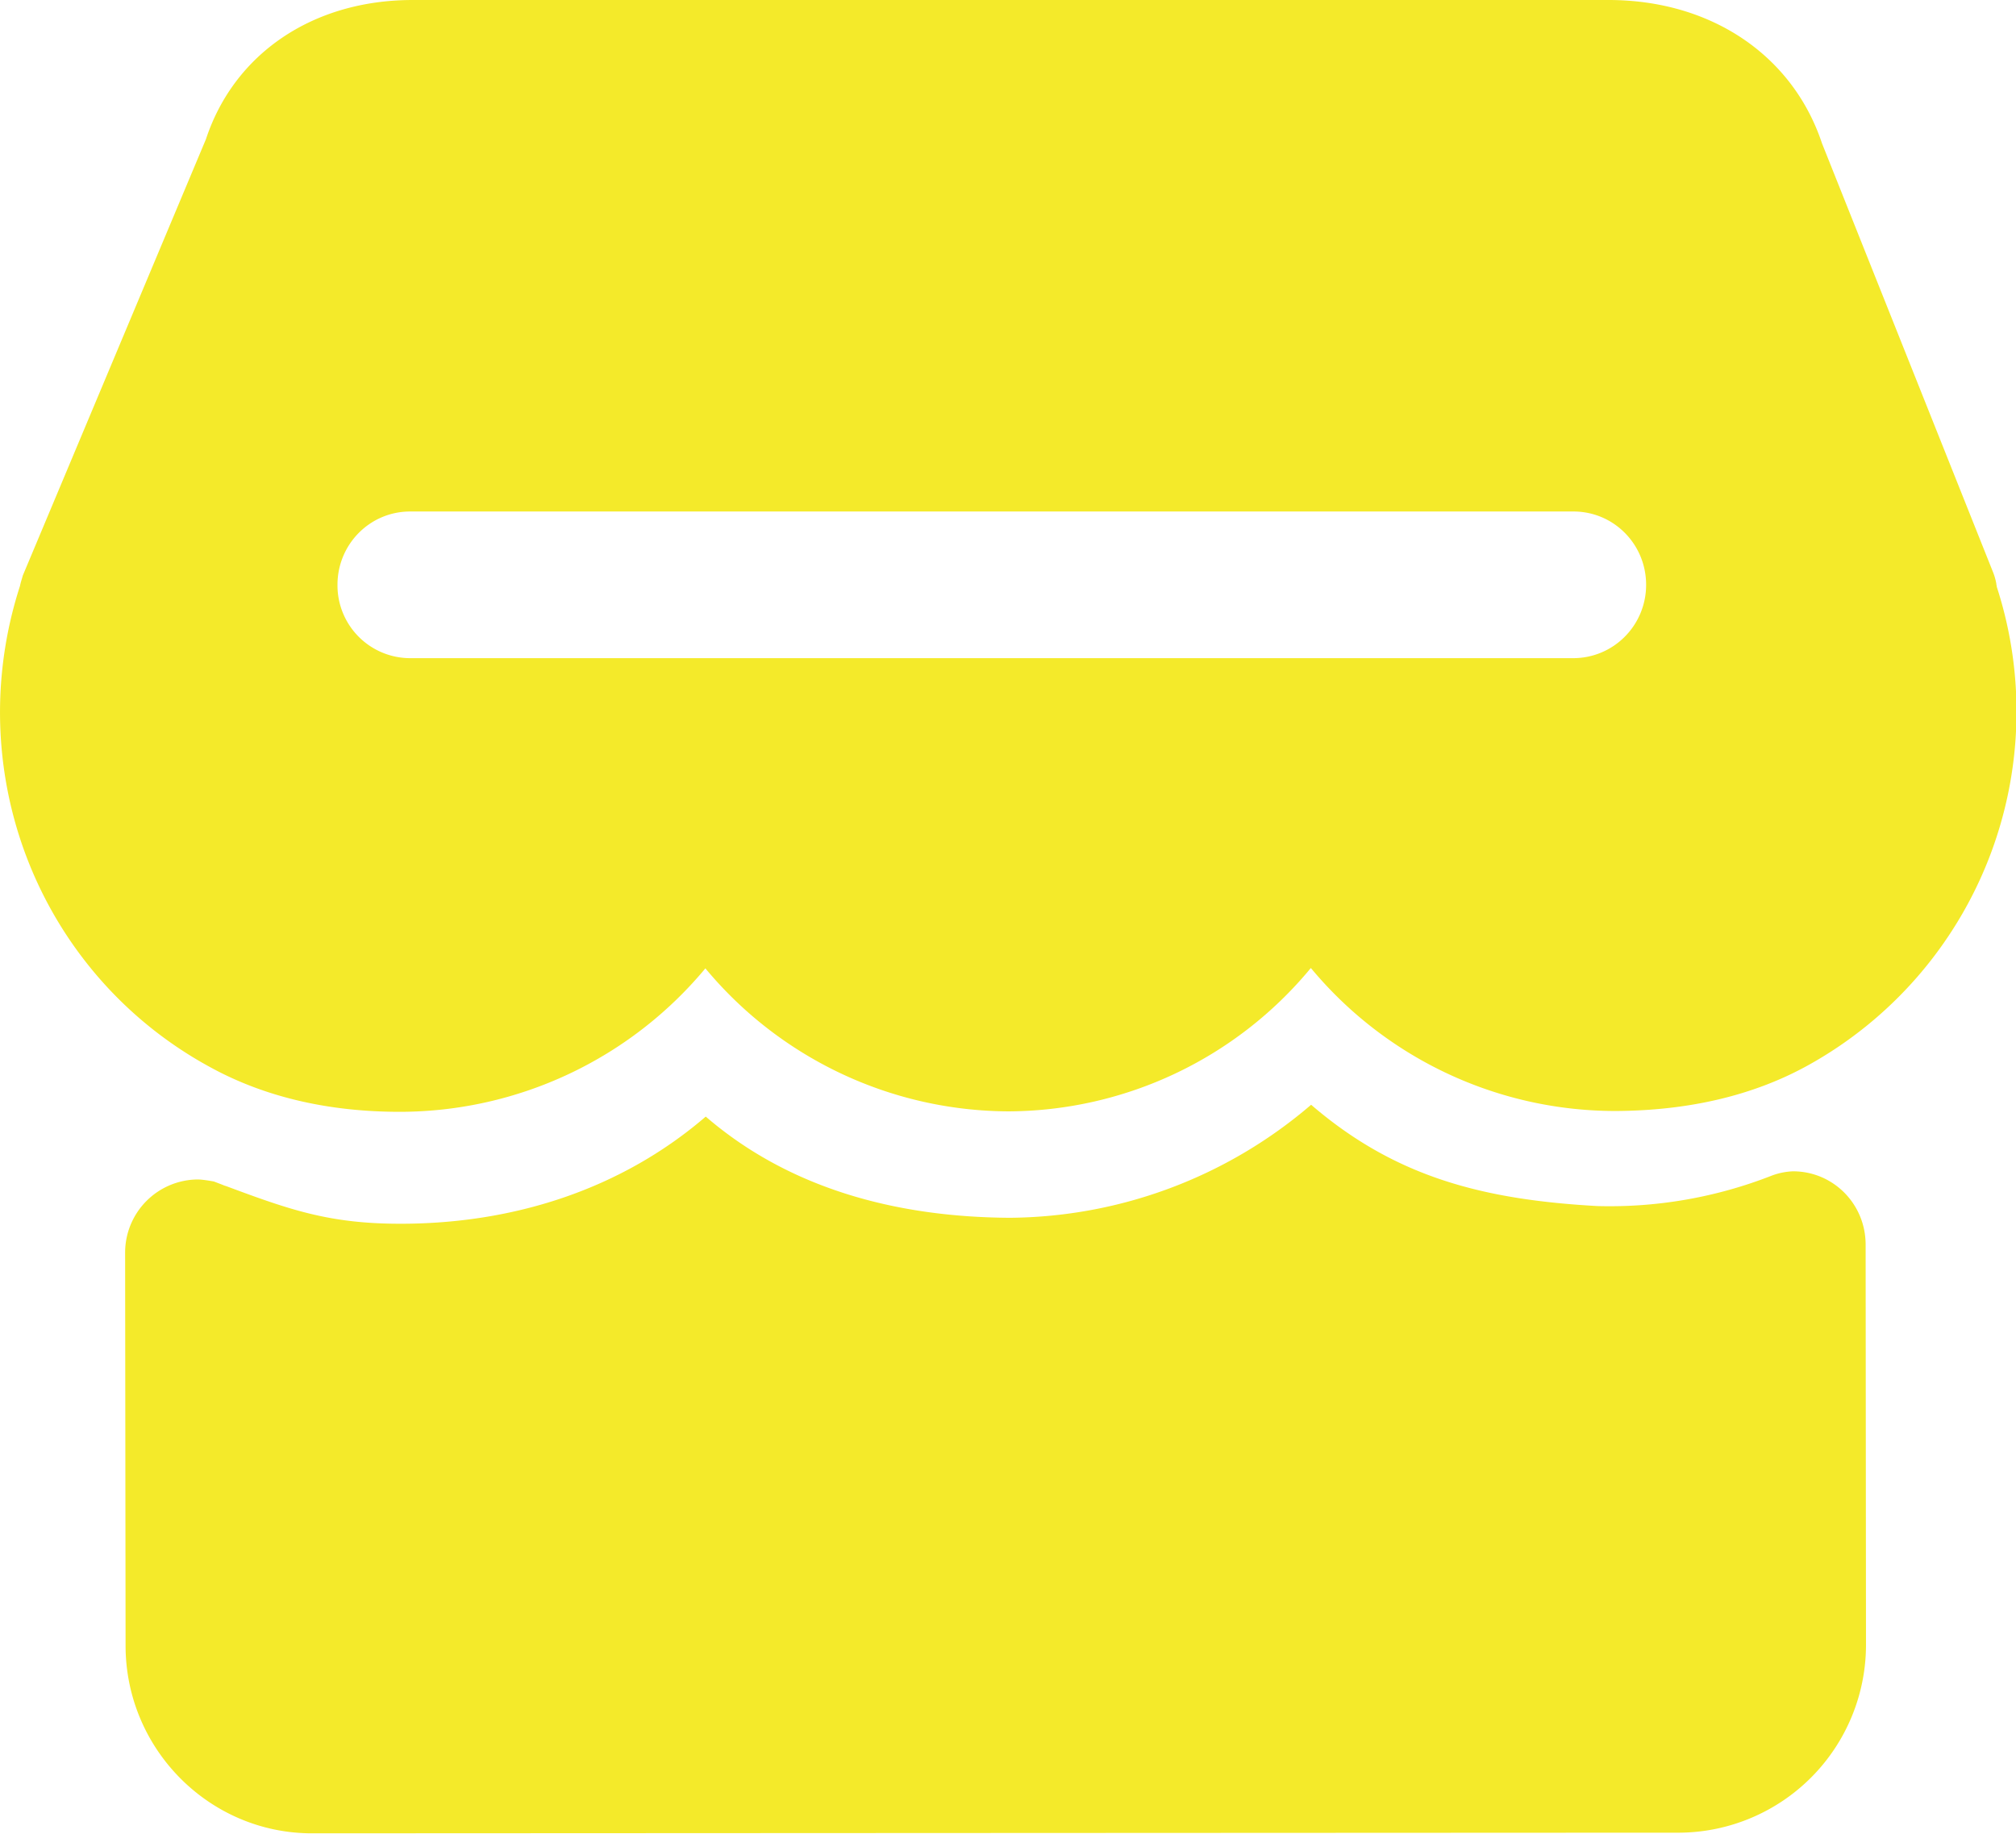 <?xml version="1.0" standalone="no"?><!DOCTYPE svg PUBLIC "-//W3C//DTD SVG 1.1//EN" "http://www.w3.org/Graphics/SVG/1.1/DTD/svg11.dtd"><svg t="1566023788386" class="icon" viewBox="0 0 1126 1024" version="1.1" xmlns="http://www.w3.org/2000/svg" p-id="5590" width="35.188" height="32" xmlns:xlink="http://www.w3.org/1999/xlink"><defs><style type="text/css"></style></defs><path d="M1115.276 327.784c0-0.665-0.256-1.177-0.256-1.791a32.814 32.814 0 0 0-1.997-6.86l-95.37-239.068C1001.27 30.869 955.708 0 898.424 0H230.52c-56.056 0-99.825 30.203-115.49 77.71L12.696 321.488c-0.359 1.536-1.127 3.583-1.536 5.733A229.342 229.342 0 0 0 0 397.713c0 83.444 45.356 159.567 118.254 198.729 29.948 16.228 65.27 24.47 104.945 24.47h0.307a222.175 222.175 0 0 0 170.47-80.116 221.15 221.15 0 0 0 169.498 79.86 220.178 220.178 0 0 0 168.679-80.065 221.15 221.15 0 0 0 170.982 79.86c40.595-0.307 76.43-8.754 106.685-25.494a225.81 225.81 0 0 0 105.456-267.224z m-236.509 39.777H229.086a40.647 40.647 0 0 1-40.596-40.954c0-22.678 18.122-40.954 40.596-40.954h649.733c22.524 0 40.595 18.276 40.595 40.954s-18.224 40.954-40.749 40.954z m163.253 327.528c0-22.73-18.122-40.954-40.596-40.954a37.729 37.729 0 0 0-11.825 2.407 248.18 248.18 0 0 1-97.522 16.995c-63.99-3.583-112.879-16.228-159.77-56.567a261.388 261.388 0 0 1-168.321 63.12c-63.735-0.358-123.323-16.433-169.805-56.516-46.892 40.34-106.736 59.843-170.47 59.843h-0.205c-38.906 0-60.868-7.474-96.293-20.681-0.87-0.359-2.048-0.615-3.072-1.126l-4.71-1.792s-5.938-1.126-8.958-1.126a40.851 40.851 0 0 0-40.595 40.953l0.255 219.36c0 57.744 46.74 104.841 104.074 104.841l764.097-0.358a104.944 104.944 0 0 0 103.92-104.944l-0.204-223.455z" p-id="5591" fill="#f4ea2a"></path></svg>